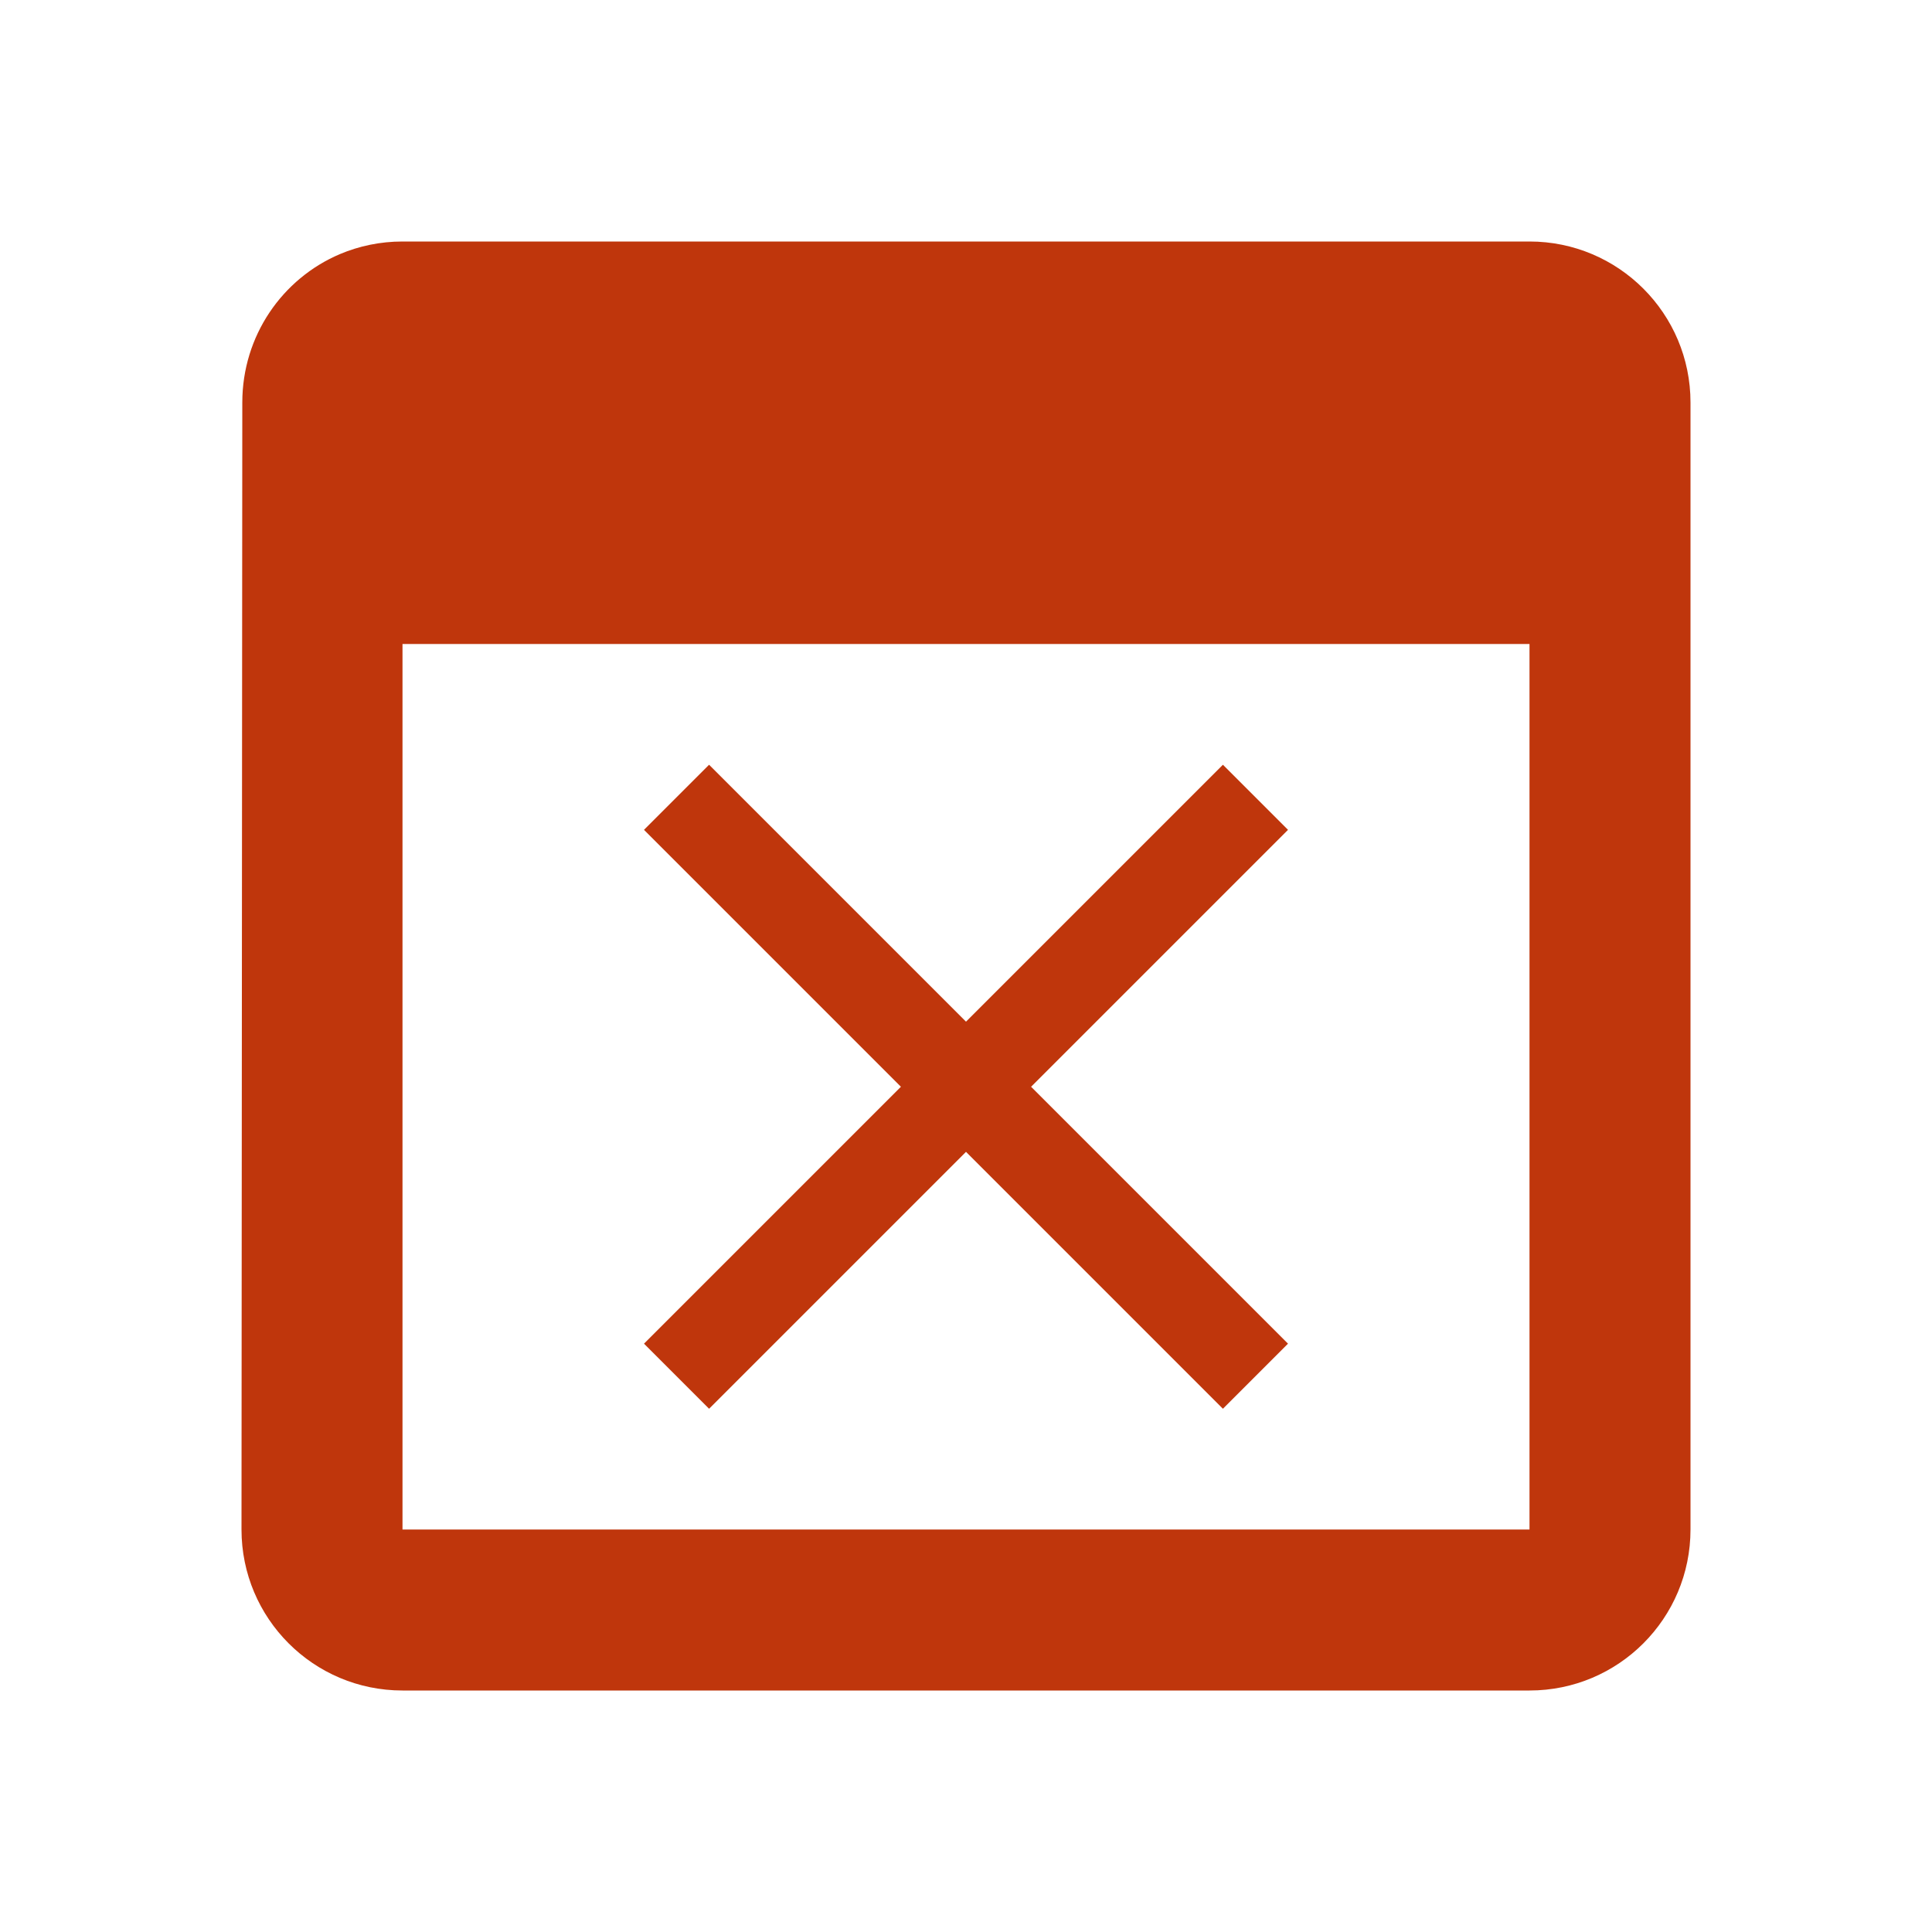 <?xml version="1.0" encoding="UTF-8" standalone="no"?>
<svg
   xmlns:dc="http://purl.org/dc/elements/1.1/"
   xmlns:cc="http://creativecommons.org/ns#"
   xmlns:rdf="http://www.w3.org/1999/02/22-rdf-syntax-ns#"
   xmlns:svg="http://www.w3.org/2000/svg"
   xmlns="http://www.w3.org/2000/svg"
   xmlns:sodipodi="http://sodipodi.sourceforge.net/DTD/sodipodi-0.dtd"
   xmlns:inkscape="http://www.inkscape.org/namespaces/inkscape"
   fill="#BF360C"
   width="48"
   height="48"
   viewBox="0 0 48 48"
   id="svg2"
   version="1.1"
   inkscape:version="0.91 r13725"
   sodipodi:docname="gnome-panel-force-quit.svg">
  <defs
     id="defs8" />
  <sodipodi:namedview
     pagecolor="#ffffff"
     bordercolor="#666666"
     borderopacity="1"
     objecttolerance="10"
     gridtolerance="10"
     guidetolerance="10"
     inkscape:pageopacity="0"
     inkscape:pageshadow="2"
     inkscape:window-width="1366"
     inkscape:window-height="713"
     id="namedview6"
     showgrid="false"
     inkscape:snap-bbox="true"
     inkscape:bbox-nodes="true"
     inkscape:zoom="13.14093862618927"
     inkscape:cx="-15.40008727230062"
     inkscape:cy="16.04664951417517"
     inkscape:window-x="0"
     inkscape:window-y="30"
     inkscape:window-maximized="1"
     inkscape:current-layer="svg2" />
  <path
     style="fill:#BF360C"
     d="M 10 6 C 9.447 6 8.921 6.112 8.443 6.314 C 7.014 6.922 6.02 8.343 6.02 10 L 6 38 C 6 40.21 7.79 42 10 42 L 38 42 C 40.21 42 42 40.21 42 38 L 42 10 C 42 7.79 40.21 6 38 6 L 36 6 L 32 6 L 16 6 L 12 6 L 10 6 z M 10 16 L 38 16 L 38 38 L 10 38 L 10 16 z M 17.617 19 L 16 20.617 L 22.383 27 L 16 33.383 L 17.617 35 L 24 28.617 L 30.383 35 L 32 33.383 L 25.617 27 L 32 20.617 L 30.383 19 L 24 25.383 L 17.617 19 z "
     id="path4148" />
</svg>
